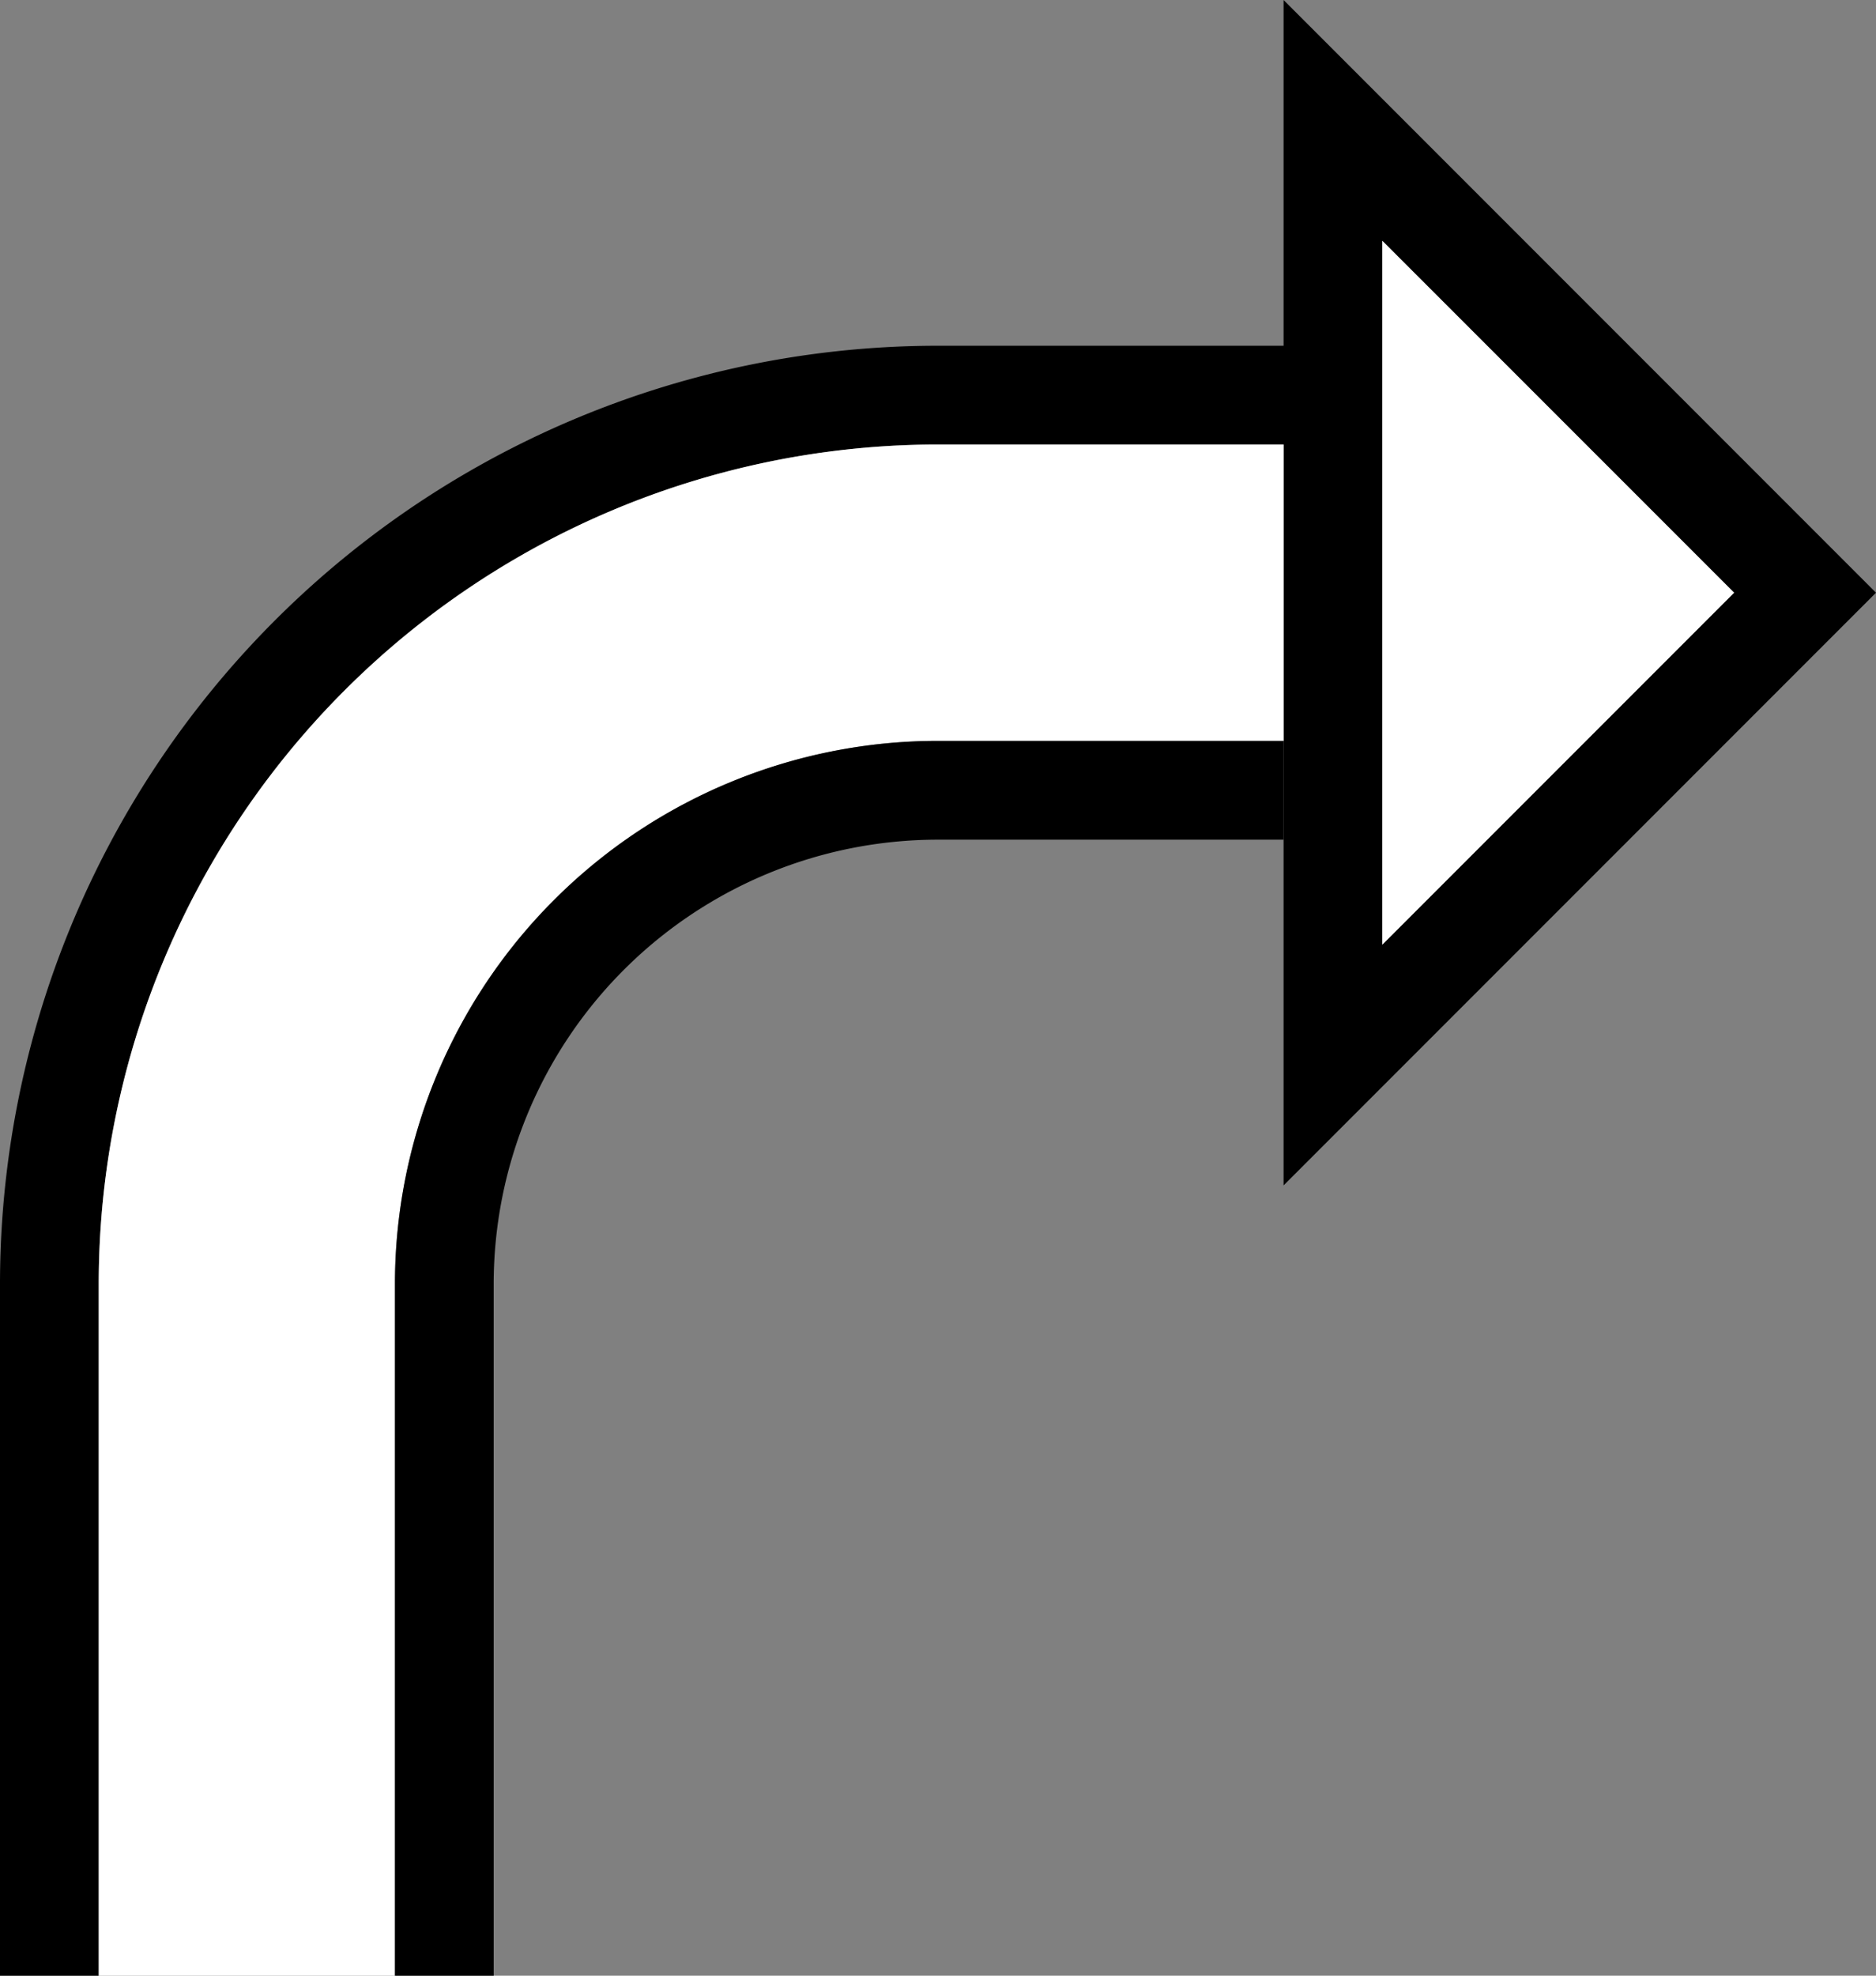 <svg xmlns="http://www.w3.org/2000/svg" version="1.0" width="19" height="20"><rect width="100%" height="100%" fill="#808080" stroke="none"/><path d="M13 0l6 6-6 6V0zm1 2.438v7.124L17.563 6 14 2.437zM0 13a9.5 9.5 0 0 1 9.5-9.5H13v1H9.5A8.5 8.5 0 0 0 1 13v7H0v-7z"/><path d="M1 13a8.5 8.5 0 0 1 8.5-8.5H13v3H9.5A5.5 5.5 0 0 0 4 13v7H1v-7z" fill="#fff"/><path d="M4 13a5.5 5.5 0 0 1 5.5-5.5H13v1H9.5A4.5 4.5 0 0 0 5 13v7H4v-7z"/><path d="M14 2.438L17.563 6 14 9.563V2.436z" fill="#fff"/></svg>